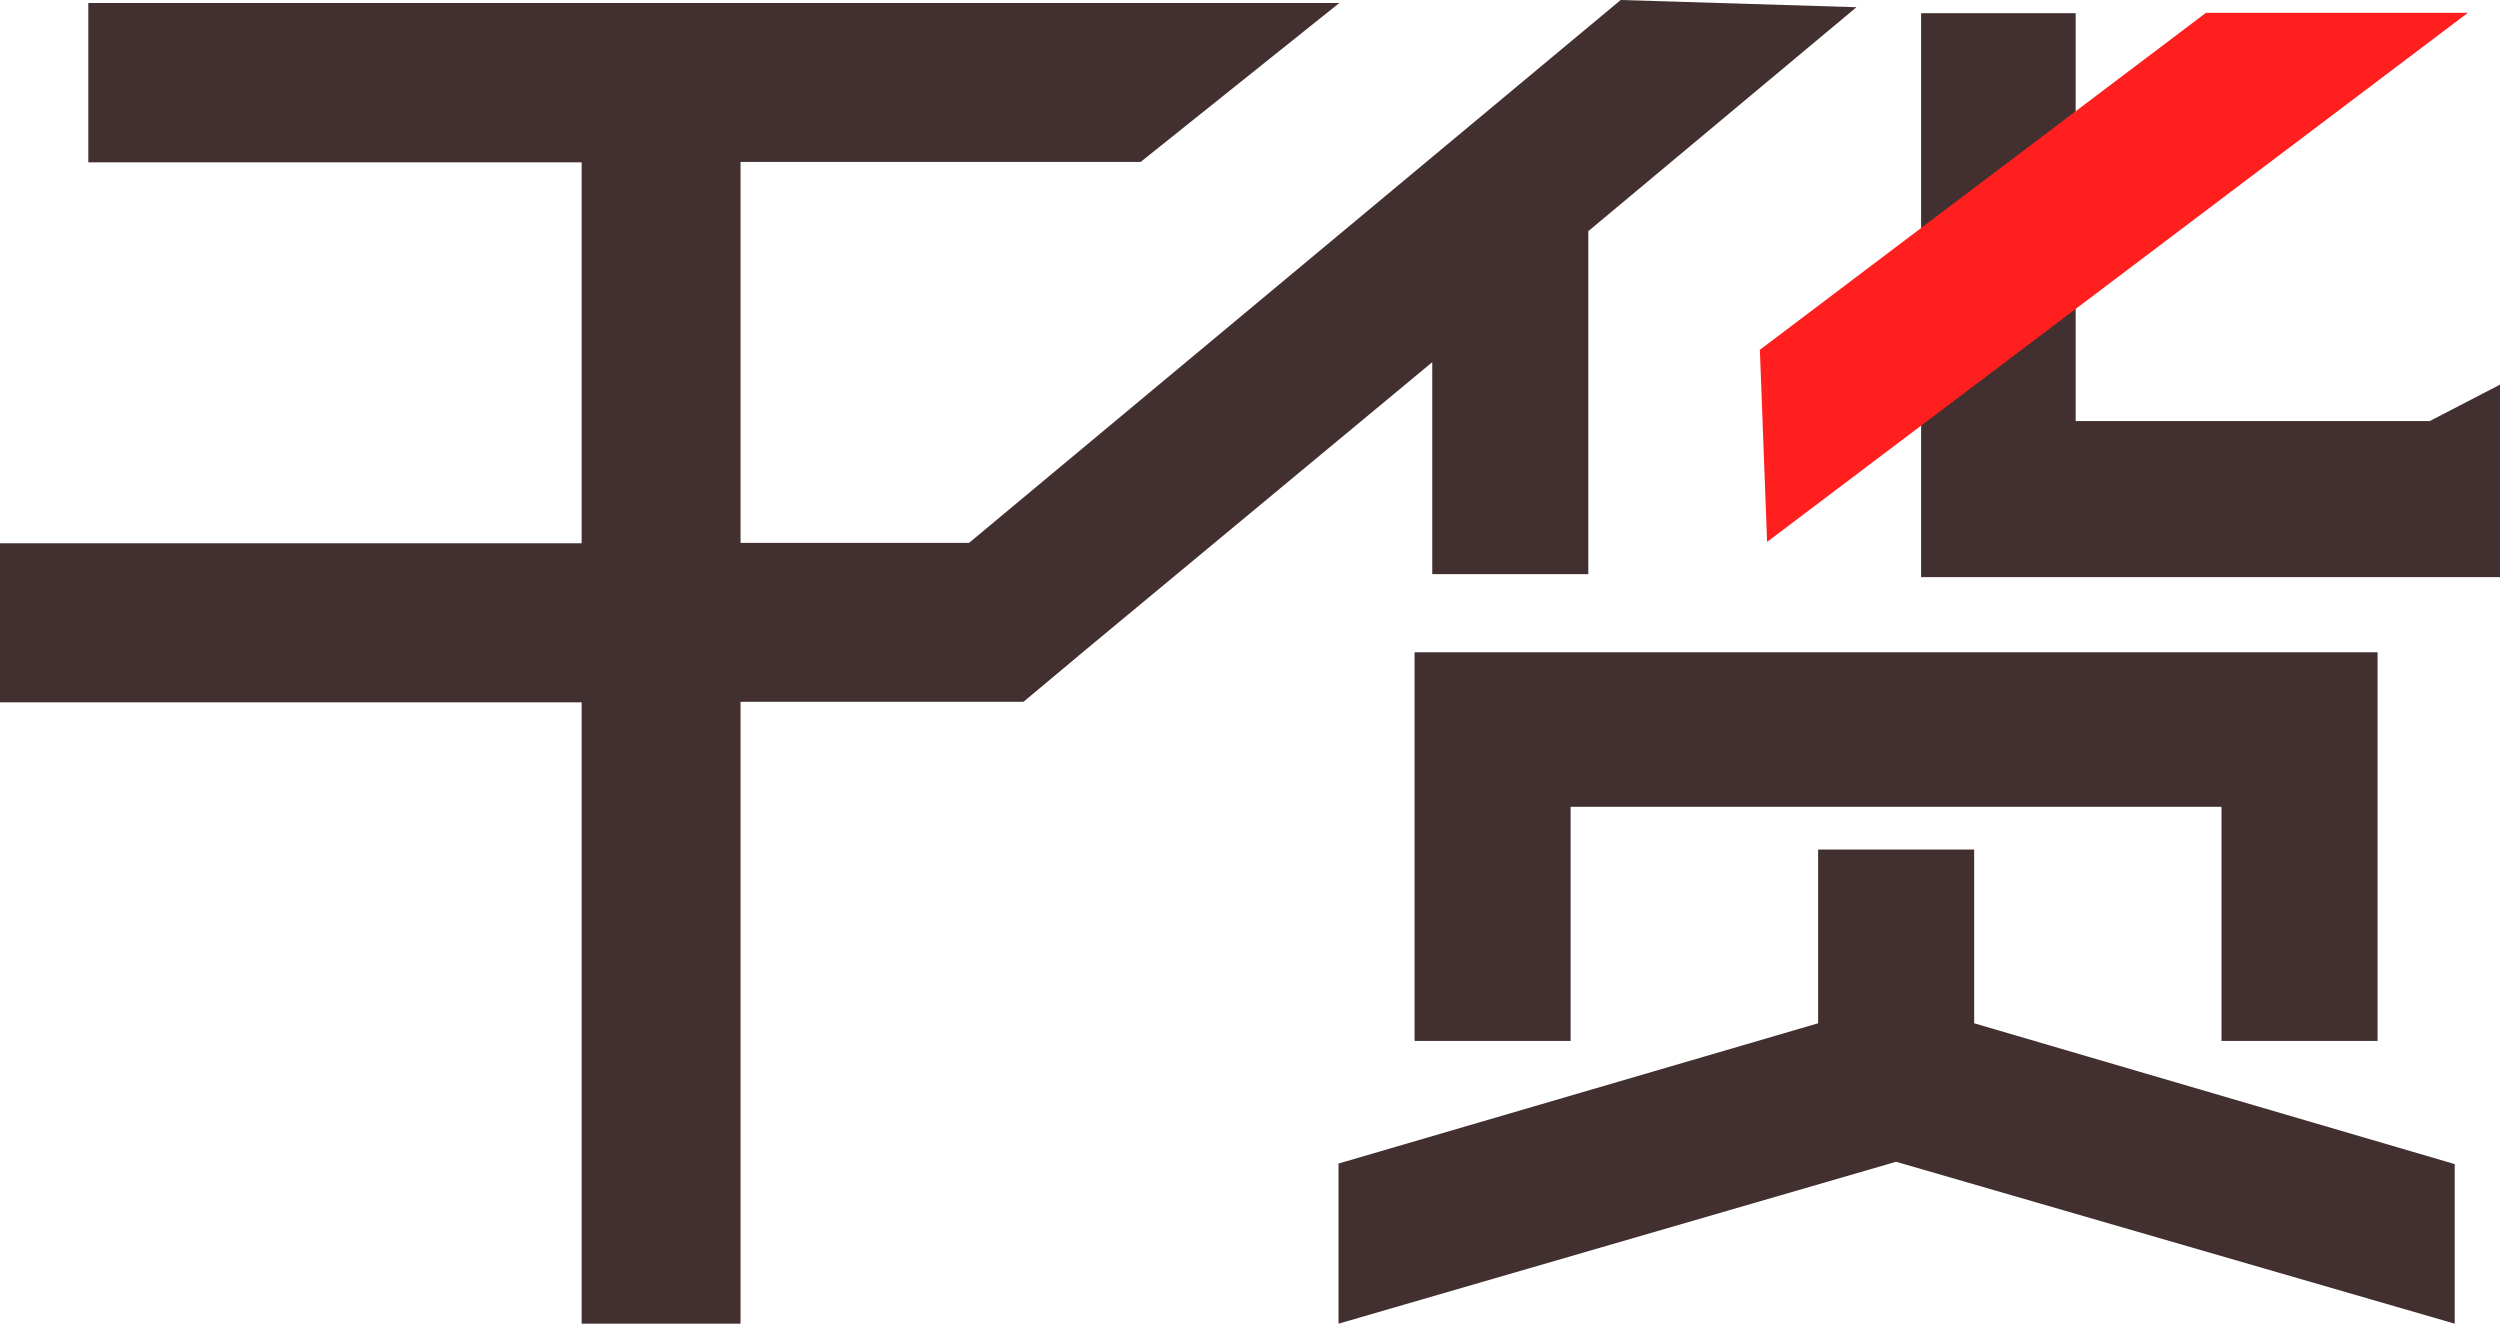 <?xml version="1.0" standalone="no"?><!DOCTYPE svg PUBLIC "-//W3C//DTD SVG 1.1//EN"
  "http://www.w3.org/Graphics/SVG/1.1/DTD/svg11.dtd">
<svg t="1533192771297" class="icon" style="" viewBox="0 0 1934 1024" version="1.1" xmlns="http://www.w3.org/2000/svg"
     p-id="6989" xmlns:xlink="http://www.w3.org/1999/xlink" width="90.656" height="48">
  <defs>
    <style type="text/css"></style>
  </defs>
  <path
    d="M0 420.273h449.954v-294.707H68.309V2.316h967.795L882.436 125.25H572.888v294.707h260.921v87.57l-42.101 35.365H572.888v481.108H449.954V543.313H0z"
    fill="#423030" p-id="6990"></path>
  <path
    d="M1107.991 444.165V280.182L792.024 542.365l-78.623-92.201L1253.766 0l182.402 5.578-207.452 173.245V444.165h-120.724zM1035.473 900.118l371.014-108.515V657.196h120.724v134.407l371.751 108.936v123.461l-432.166-125.25-431.324 125.25V900.118z"
    fill="#423030" p-id="6991"></path>
  <path
    d="M1718.56 805.286V624.146h-503.527v181.139h-120.724V504.58h744.976v300.706h-120.724zM1486.163 171.982V10.209h119.567v315.547h273.867l55.047-28.523v149.248H1486.163V171.982z"
    fill="#423030" p-id="6992"></path>
  <path d="M1909.172 9.894l-542.155 409.326-5.578-148.616L1706.561 9.894h202.611z"
        fill="#FF1F1F" p-id="6993"></path>
</svg>
